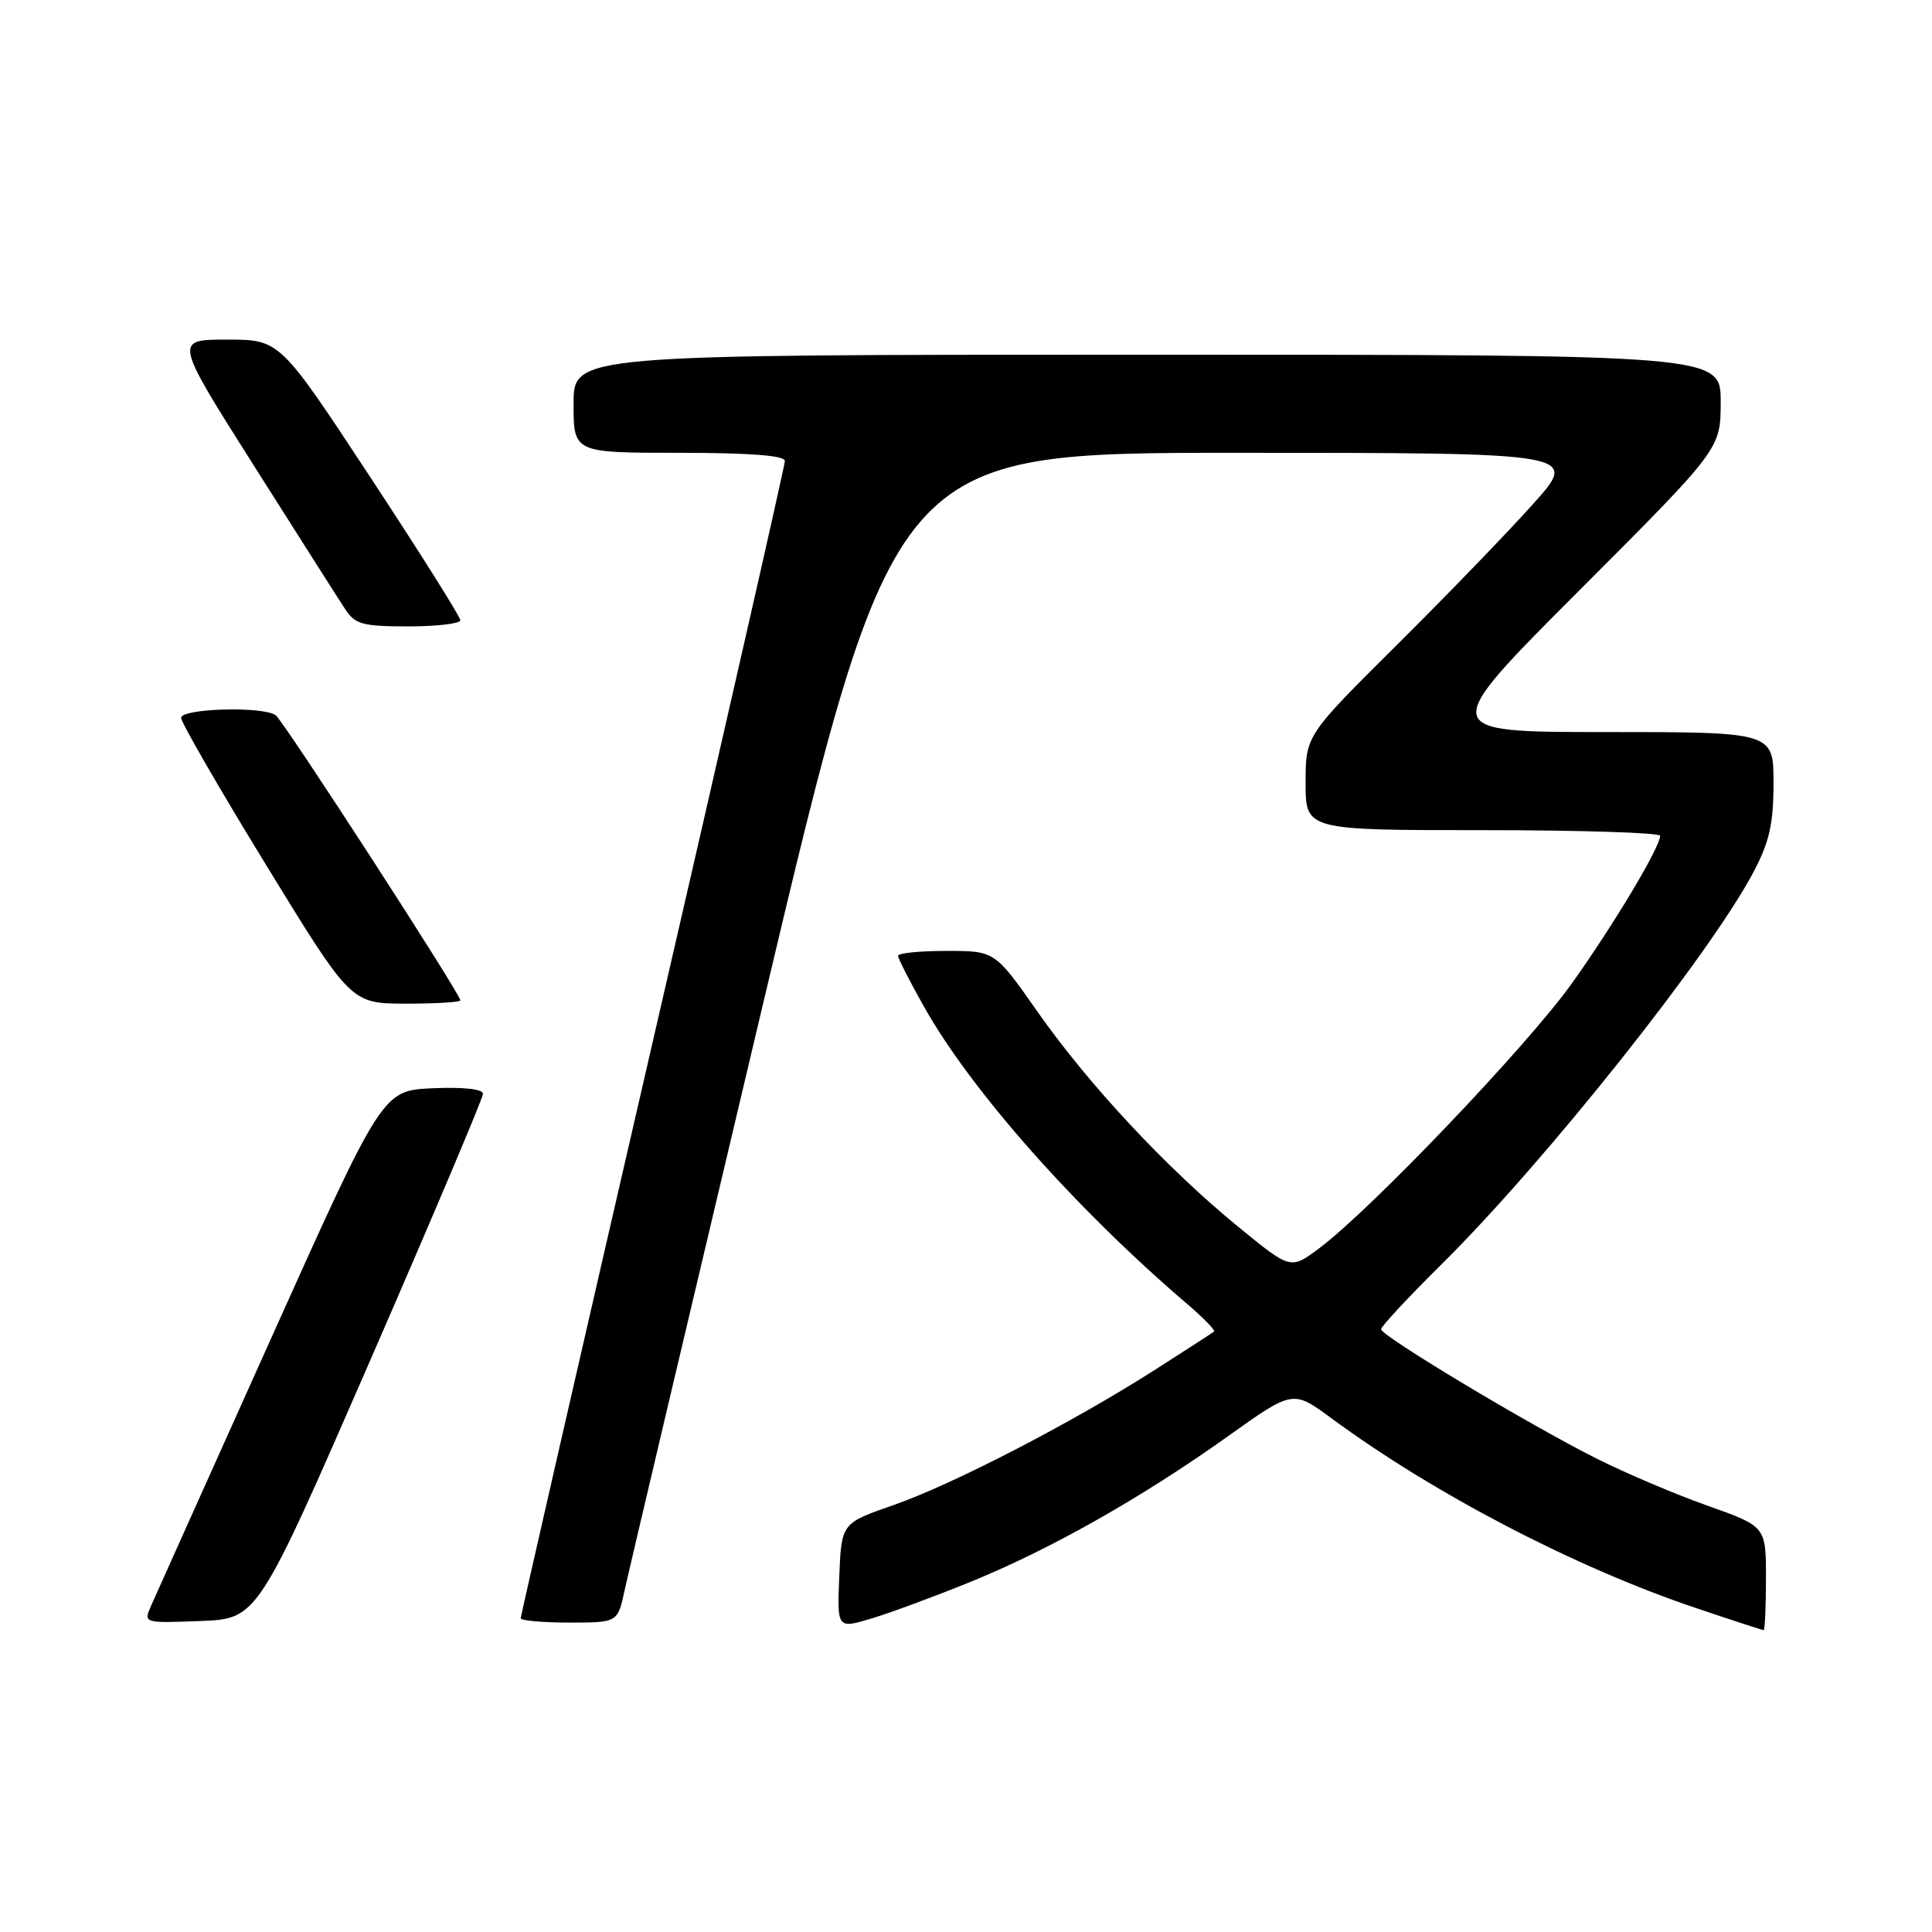<?xml version="1.0" encoding="UTF-8" standalone="no"?>
<!DOCTYPE svg PUBLIC "-//W3C//DTD SVG 1.1//EN" "http://www.w3.org/Graphics/SVG/1.1/DTD/svg11.dtd" >
<svg xmlns="http://www.w3.org/2000/svg" xmlns:xlink="http://www.w3.org/1999/xlink" version="1.1" viewBox="0 0 256 256">
 <g >
 <path fill="currentColor"
d=" M 128.71 209.56 C 139.28 205.24 151.25 198.47 162.67 190.34 C 171.32 184.17 171.32 184.17 176.41 187.92 C 189.98 197.92 208.61 207.63 224.59 213.03 C 229.42 214.66 233.52 216.00 233.69 216.00 C 233.86 216.00 234.00 212.91 234.00 209.13 C 234.00 202.26 234.00 202.26 226.25 199.51 C 221.99 198.00 215.37 195.19 211.54 193.26 C 202.54 188.74 183.00 177.01 183.00 176.13 C 183.00 175.76 186.63 171.86 191.06 167.48 C 204.79 153.88 226.60 126.45 232.37 115.51 C 234.46 111.54 235.00 109.13 235.00 103.76 C 235.00 97.00 235.00 97.00 212.76 97.00 C 190.52 97.00 190.52 97.00 209.26 78.24 C 228.00 59.48 228.00 59.48 228.00 53.24 C 228.00 47.00 228.00 47.00 152.00 47.00 C 76.00 47.00 76.00 47.00 76.00 53.50 C 76.00 60.00 76.00 60.00 90.00 60.00 C 99.38 60.00 104.00 60.36 104.00 61.08 C 104.00 61.68 96.12 96.29 86.50 138.00 C 76.88 179.71 69.00 214.10 69.00 214.42 C 69.00 214.74 71.89 215.00 75.42 215.00 C 81.84 215.00 81.84 215.00 82.76 210.75 C 83.26 208.41 91.50 173.54 101.05 133.25 C 118.42 60.00 118.42 60.00 163.81 60.00 C 209.21 60.00 209.21 60.00 203.17 66.75 C 199.86 70.46 191.71 78.89 185.07 85.48 C 173.00 97.47 173.00 97.47 173.00 103.73 C 173.00 110.00 173.00 110.00 196.50 110.00 C 209.43 110.00 219.99 110.34 219.98 110.75 C 219.94 112.31 213.88 122.44 208.30 130.28 C 202.42 138.52 181.62 160.33 174.75 165.44 C 171.01 168.23 171.01 168.23 164.09 162.57 C 154.60 154.81 144.25 143.72 137.49 134.08 C 131.83 126.00 131.83 126.00 125.42 126.00 C 121.89 126.00 119.00 126.29 119.00 126.65 C 119.00 127.01 120.55 130.05 122.44 133.40 C 128.72 144.56 142.53 160.15 157.36 172.83 C 159.48 174.64 161.05 176.26 160.86 176.44 C 160.66 176.61 157.12 178.90 153.00 181.53 C 142.02 188.54 126.29 196.67 118.40 199.43 C 111.50 201.83 111.50 201.83 111.21 208.83 C 110.92 215.83 110.92 215.83 115.51 214.45 C 118.03 213.69 123.97 211.49 128.71 209.56 Z  M 49.07 180.22 C 57.28 161.37 64.00 145.49 64.00 144.93 C 64.00 144.31 61.39 144.02 57.34 144.20 C 50.68 144.50 50.68 144.50 35.85 177.50 C 27.69 195.65 20.57 211.53 20.01 212.79 C 19.01 215.08 19.02 215.08 26.57 214.79 C 34.13 214.50 34.13 214.50 49.07 180.22 Z  M 61.00 132.55 C 61.00 131.69 37.56 95.50 36.53 94.77 C 34.84 93.56 24.00 93.86 24.00 95.12 C 24.00 95.73 29.06 104.50 35.25 114.60 C 46.50 132.97 46.50 132.97 53.75 132.99 C 57.74 132.99 61.00 132.80 61.00 132.55 Z  M 61.00 82.19 C 61.00 81.74 55.62 73.19 49.04 63.19 C 37.08 45.00 37.08 45.00 30.07 45.00 C 23.07 45.00 23.07 45.00 33.66 61.73 C 39.49 70.94 44.93 79.49 45.75 80.73 C 47.05 82.73 48.06 83.00 54.12 83.00 C 57.90 83.00 61.00 82.63 61.00 82.19 Z "/>
</g>
</svg>